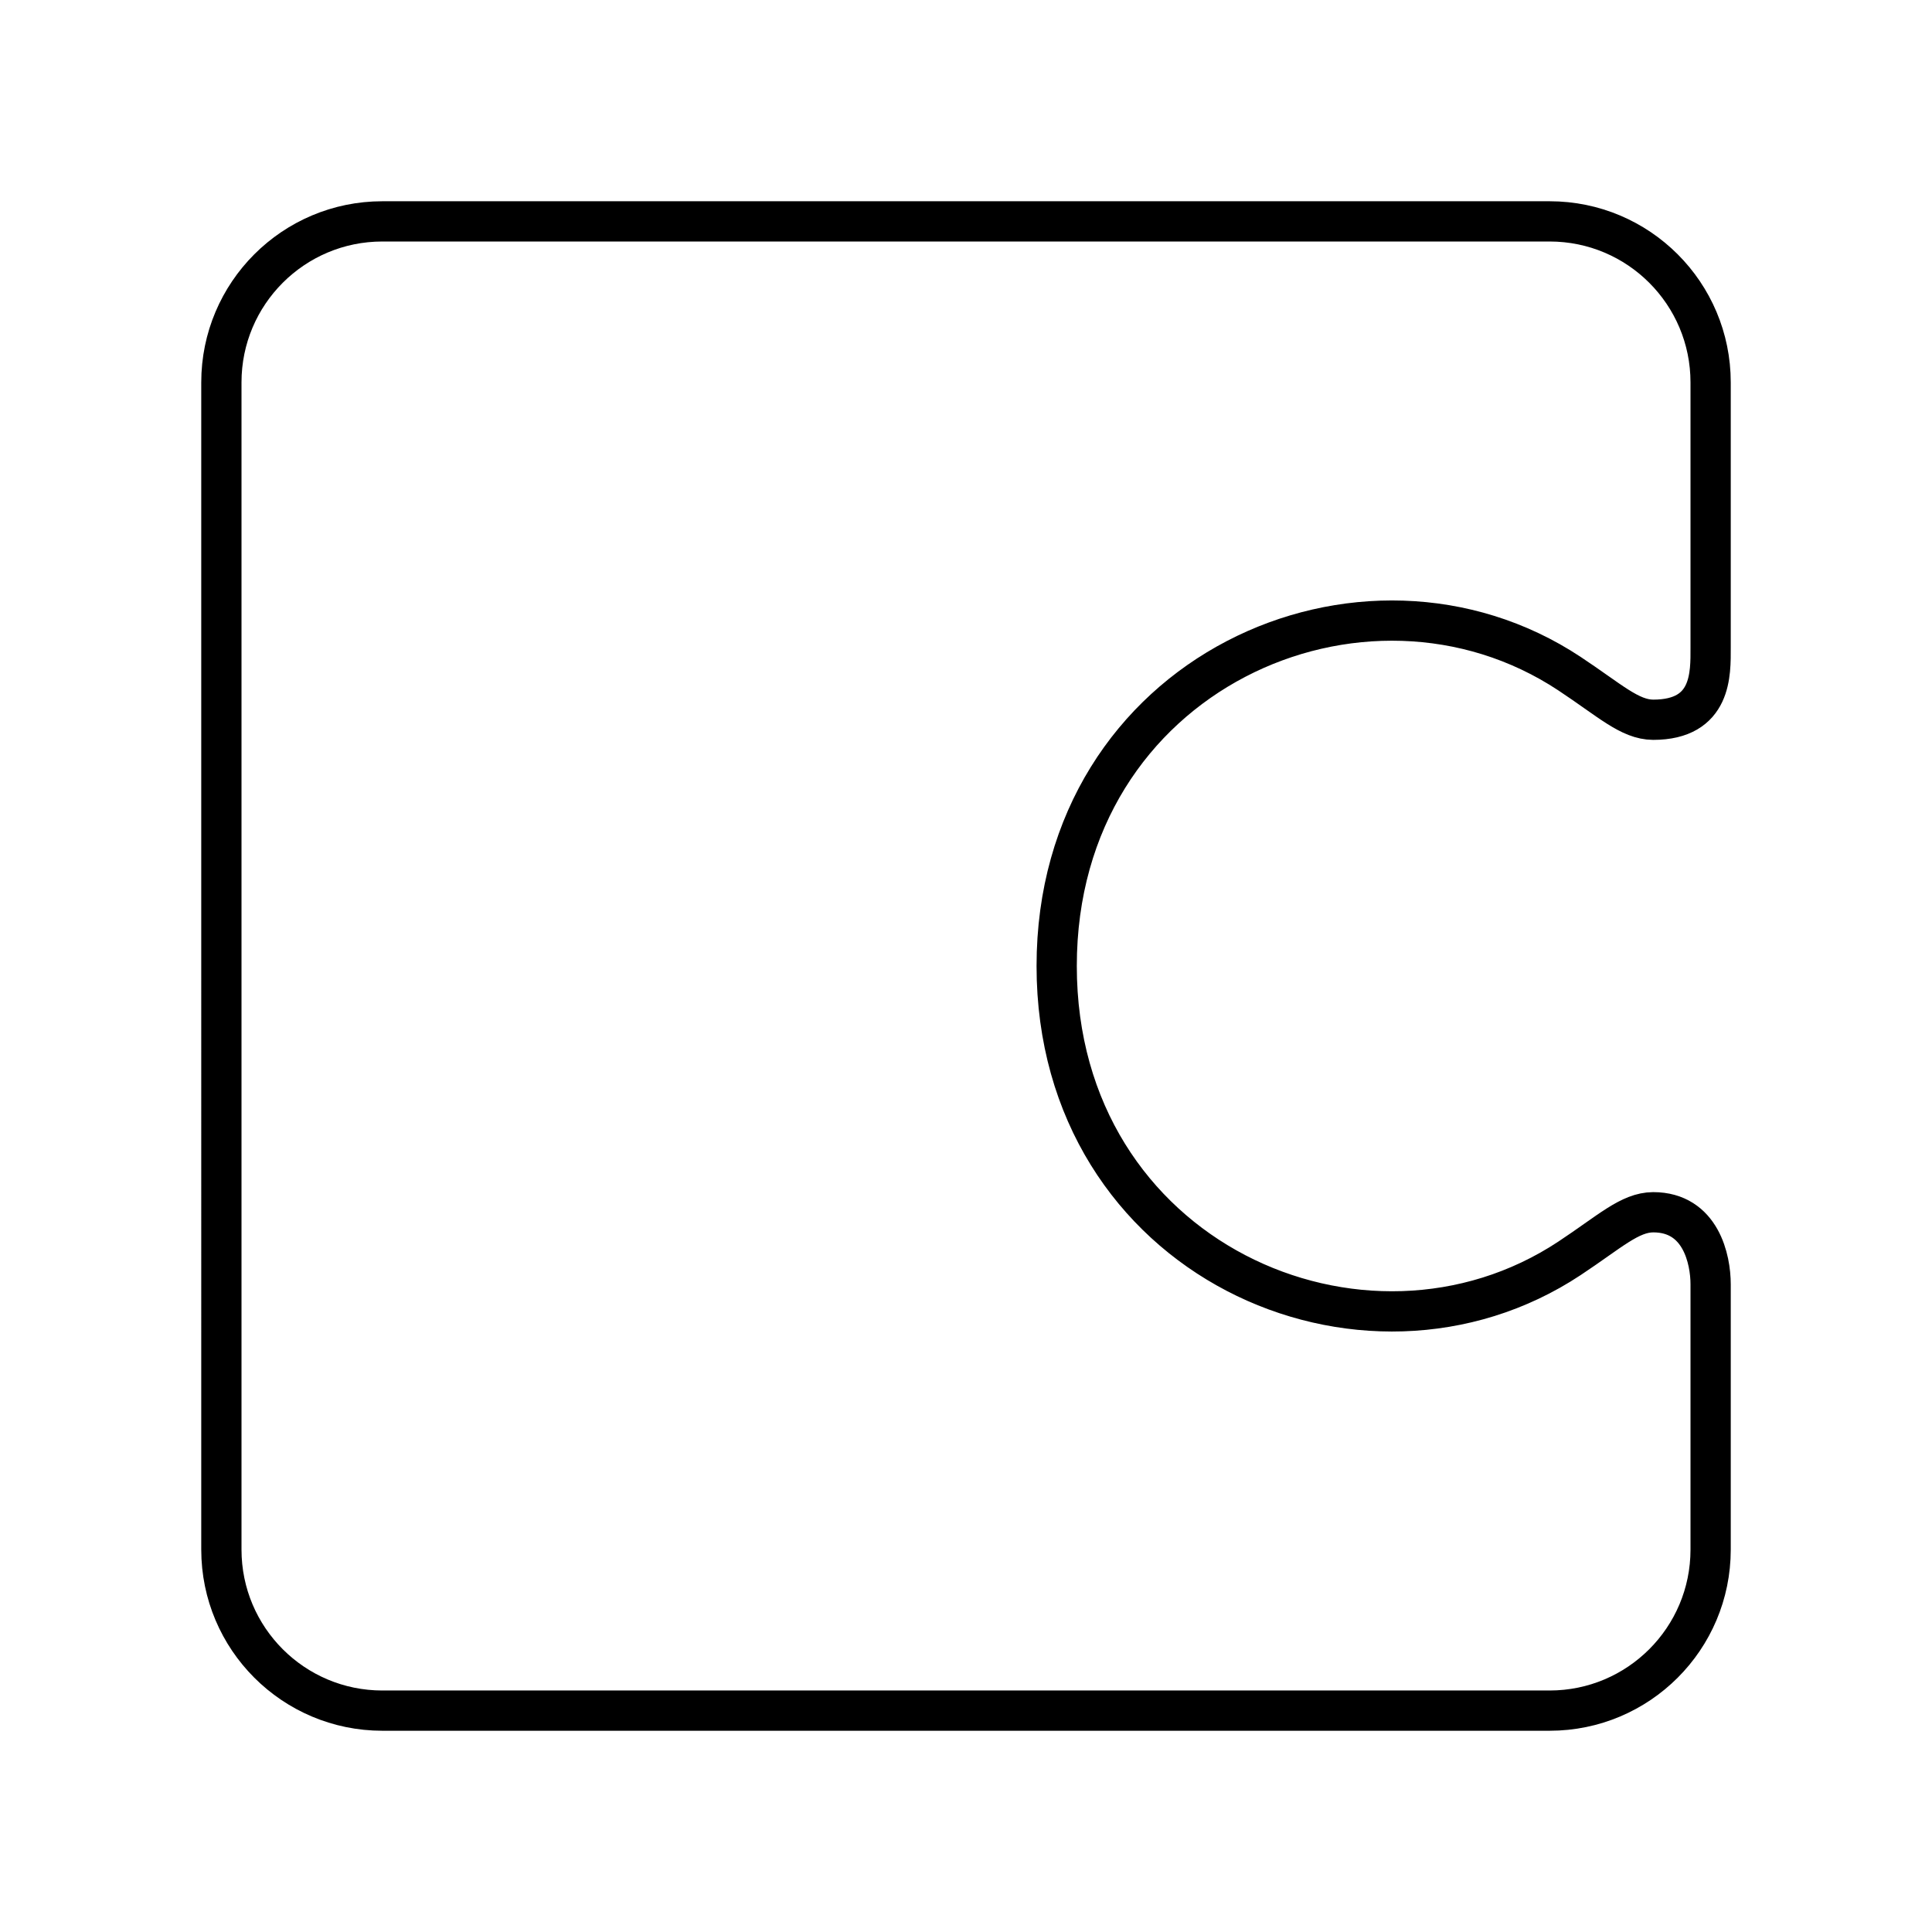 <?xml version="1.0" encoding="UTF-8"?><svg id="b" xmlns="http://www.w3.org/2000/svg" viewBox="0 0 48 48"><defs><style>.e{fill:none;stroke:#000;stroke-linecap:round;stroke-linejoin:round;}</style></defs><path class="e" d="M42.5,31.905v6.595c0,2.209-1.791,4-4,4H9.5c-2.209,0-4-1.791-4-4V9.5c0-2.209,1.791-4,4-4h29c2.209,0,4,1.791,4,4v6.595c0,.628.042,1.787-1.427,1.787-.583-.003-1.077-.482-2.079-1.145-5.107-3.38-12.741-.015-12.741,7.263s7.634,10.642,12.741,7.263c1.002-.663,1.496-1.142,2.079-1.145,1.188,0,1.427,1.179,1.427,1.787Z"/></svg>